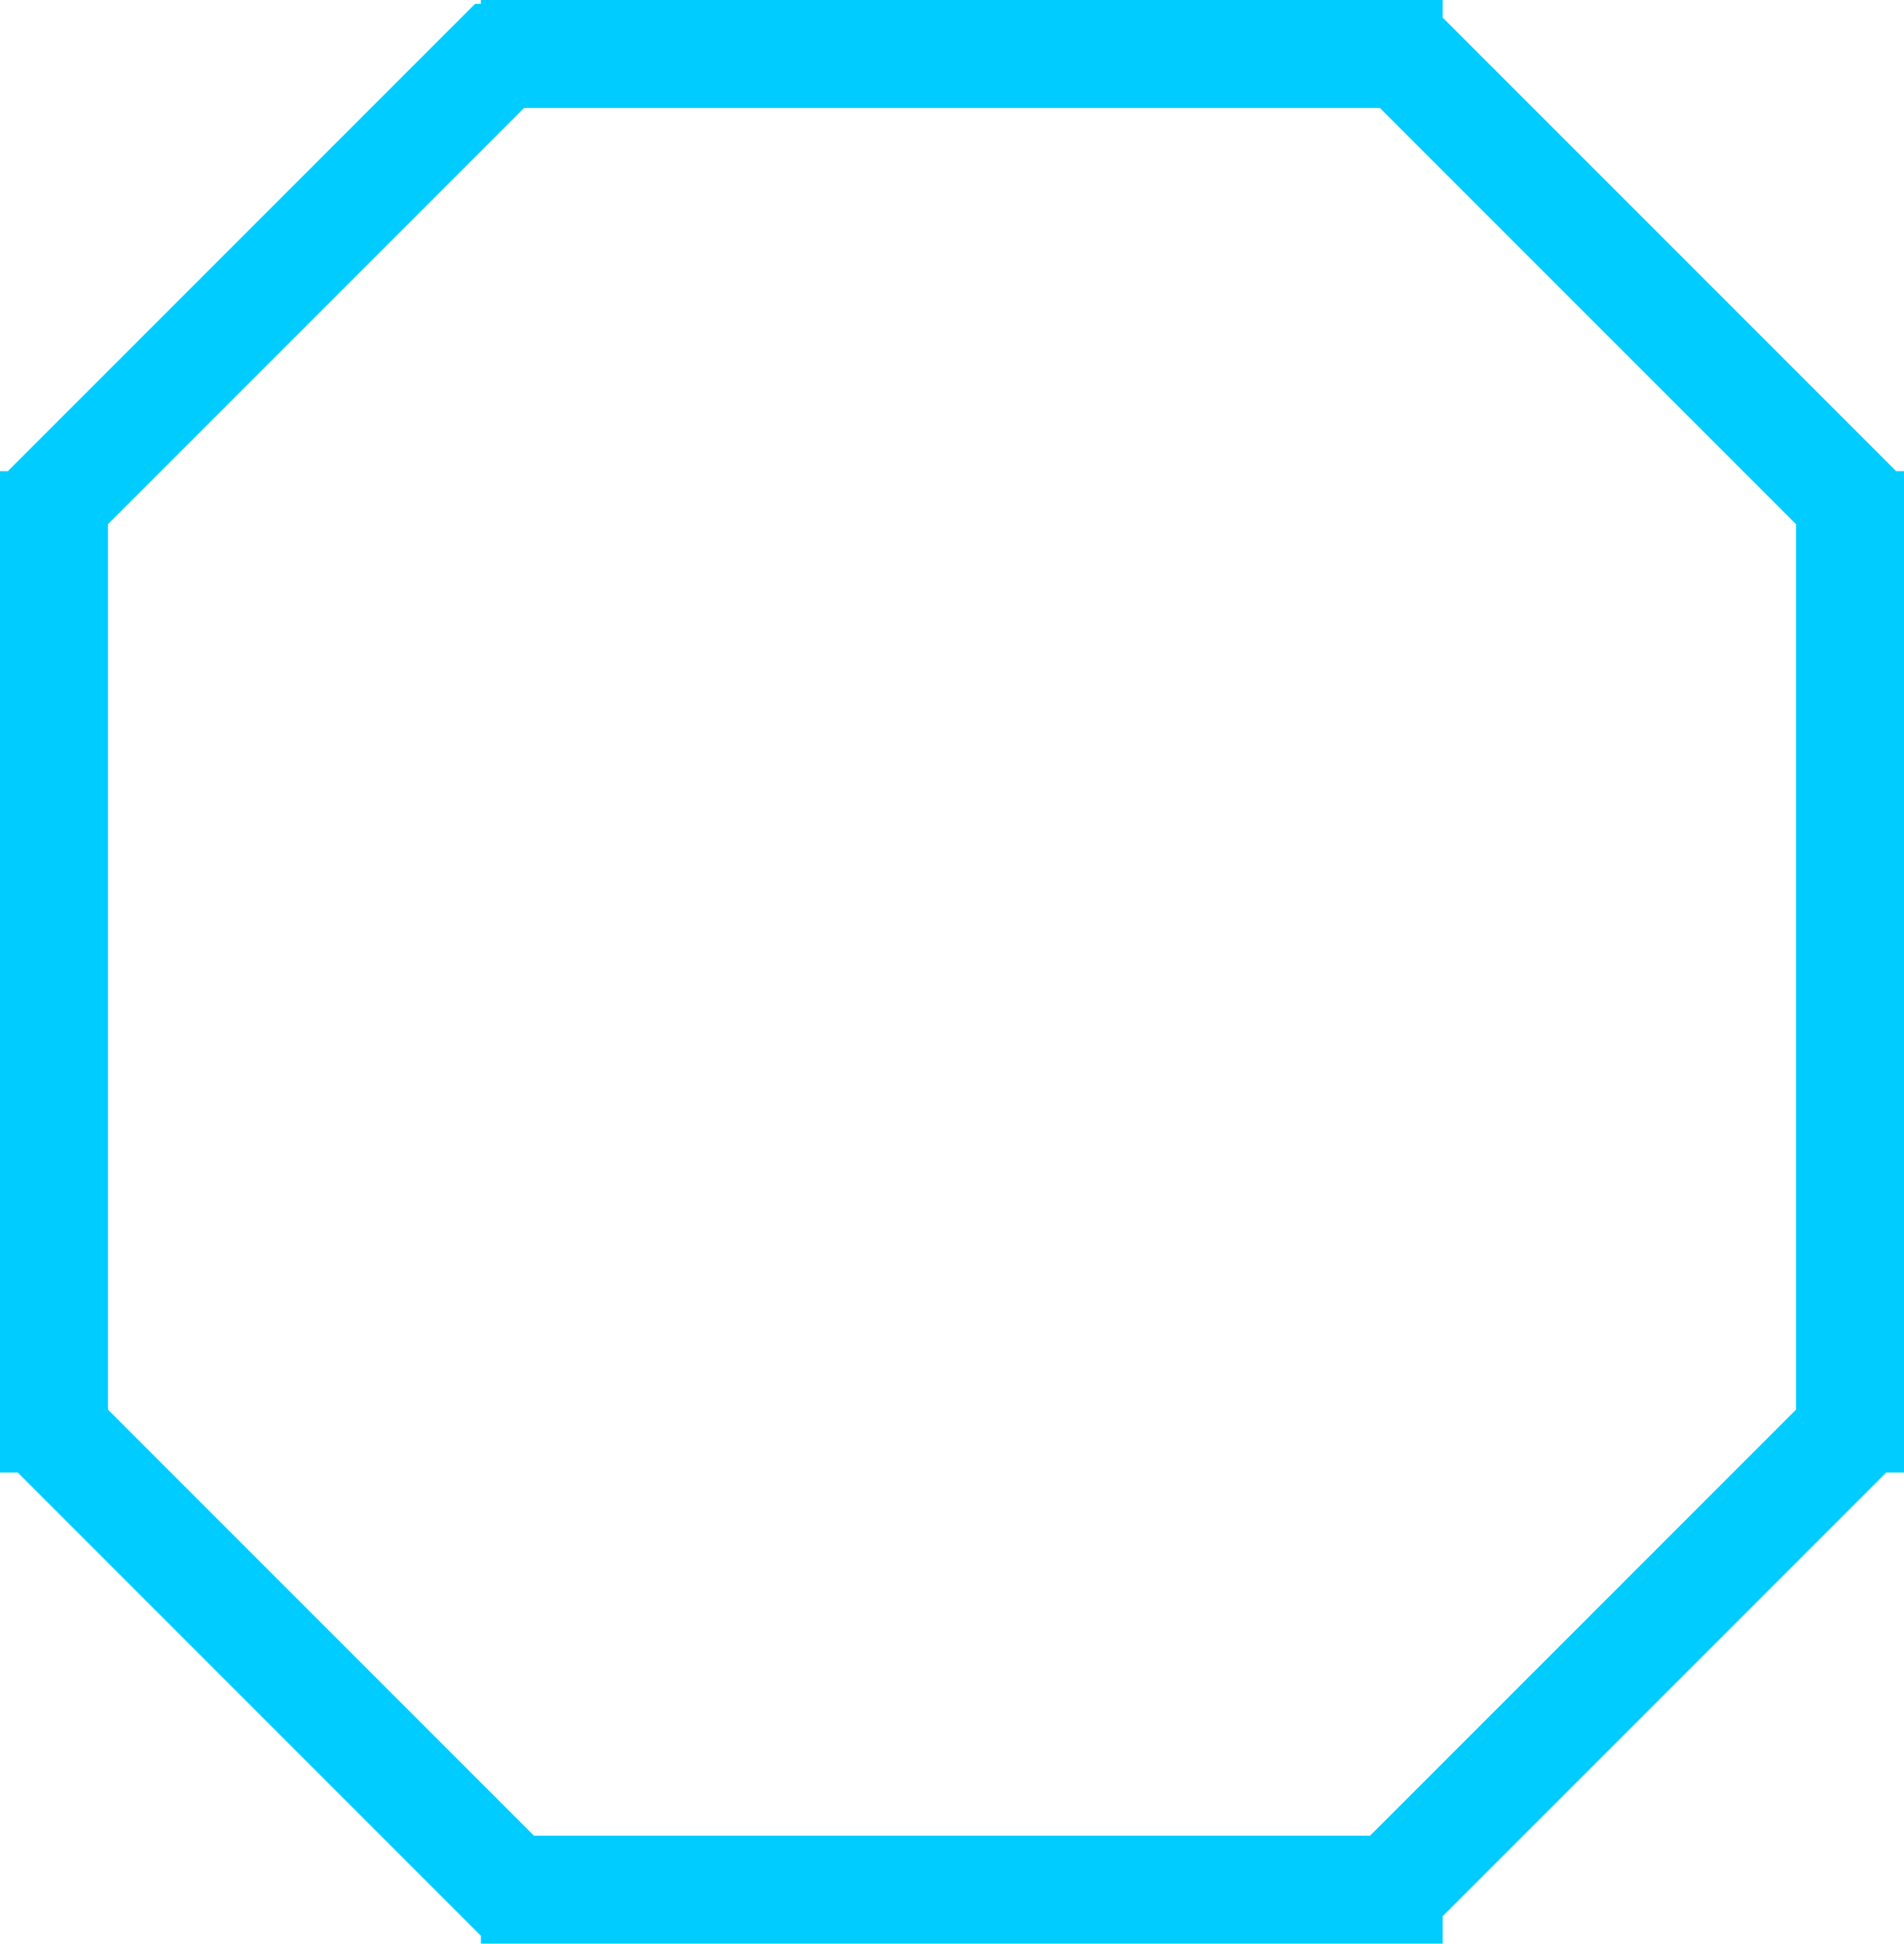 <?xml version="1.0" encoding="UTF-8" standalone="no"?>
<svg xmlns:ffdec="https://www.free-decompiler.com/flash" xmlns:xlink="http://www.w3.org/1999/xlink" ffdec:objectType="shape" height="49.5px" width="48.5px" xmlns="http://www.w3.org/2000/svg">
  <g transform="matrix(1.0, 0.0, 0.0, 1.0, 24.25, 25.25)">
    <path d="M20.0 -13.4 L10.9 -22.5 -10.9 -22.5 -21.5 -11.9 -21.5 10.65 -10.65 21.5 10.65 21.5 20.0 12.15 20.0 16.05 20.0 12.15 21.5 10.65 21.5 -11.9 20.0 -13.4 20.0 -17.3 20.0 -13.4 M20.0 16.05 L12.5 23.55 12.5 24.25 -12.0 24.25 -12.0 24.05 -23.8 12.25 -24.25 12.25 -24.25 -13.25 -24.05 -13.25 -12.15 -25.15 -12.0 -25.15 -12.0 -25.25 12.5 -25.25 12.5 -24.8 20.0 -17.3 24.05 -13.25 24.25 -13.25 24.25 12.25 23.8 12.25 20.0 16.05" fill="#00ccff" fill-rule="evenodd" stroke="none"/>
  </g>
</svg>
